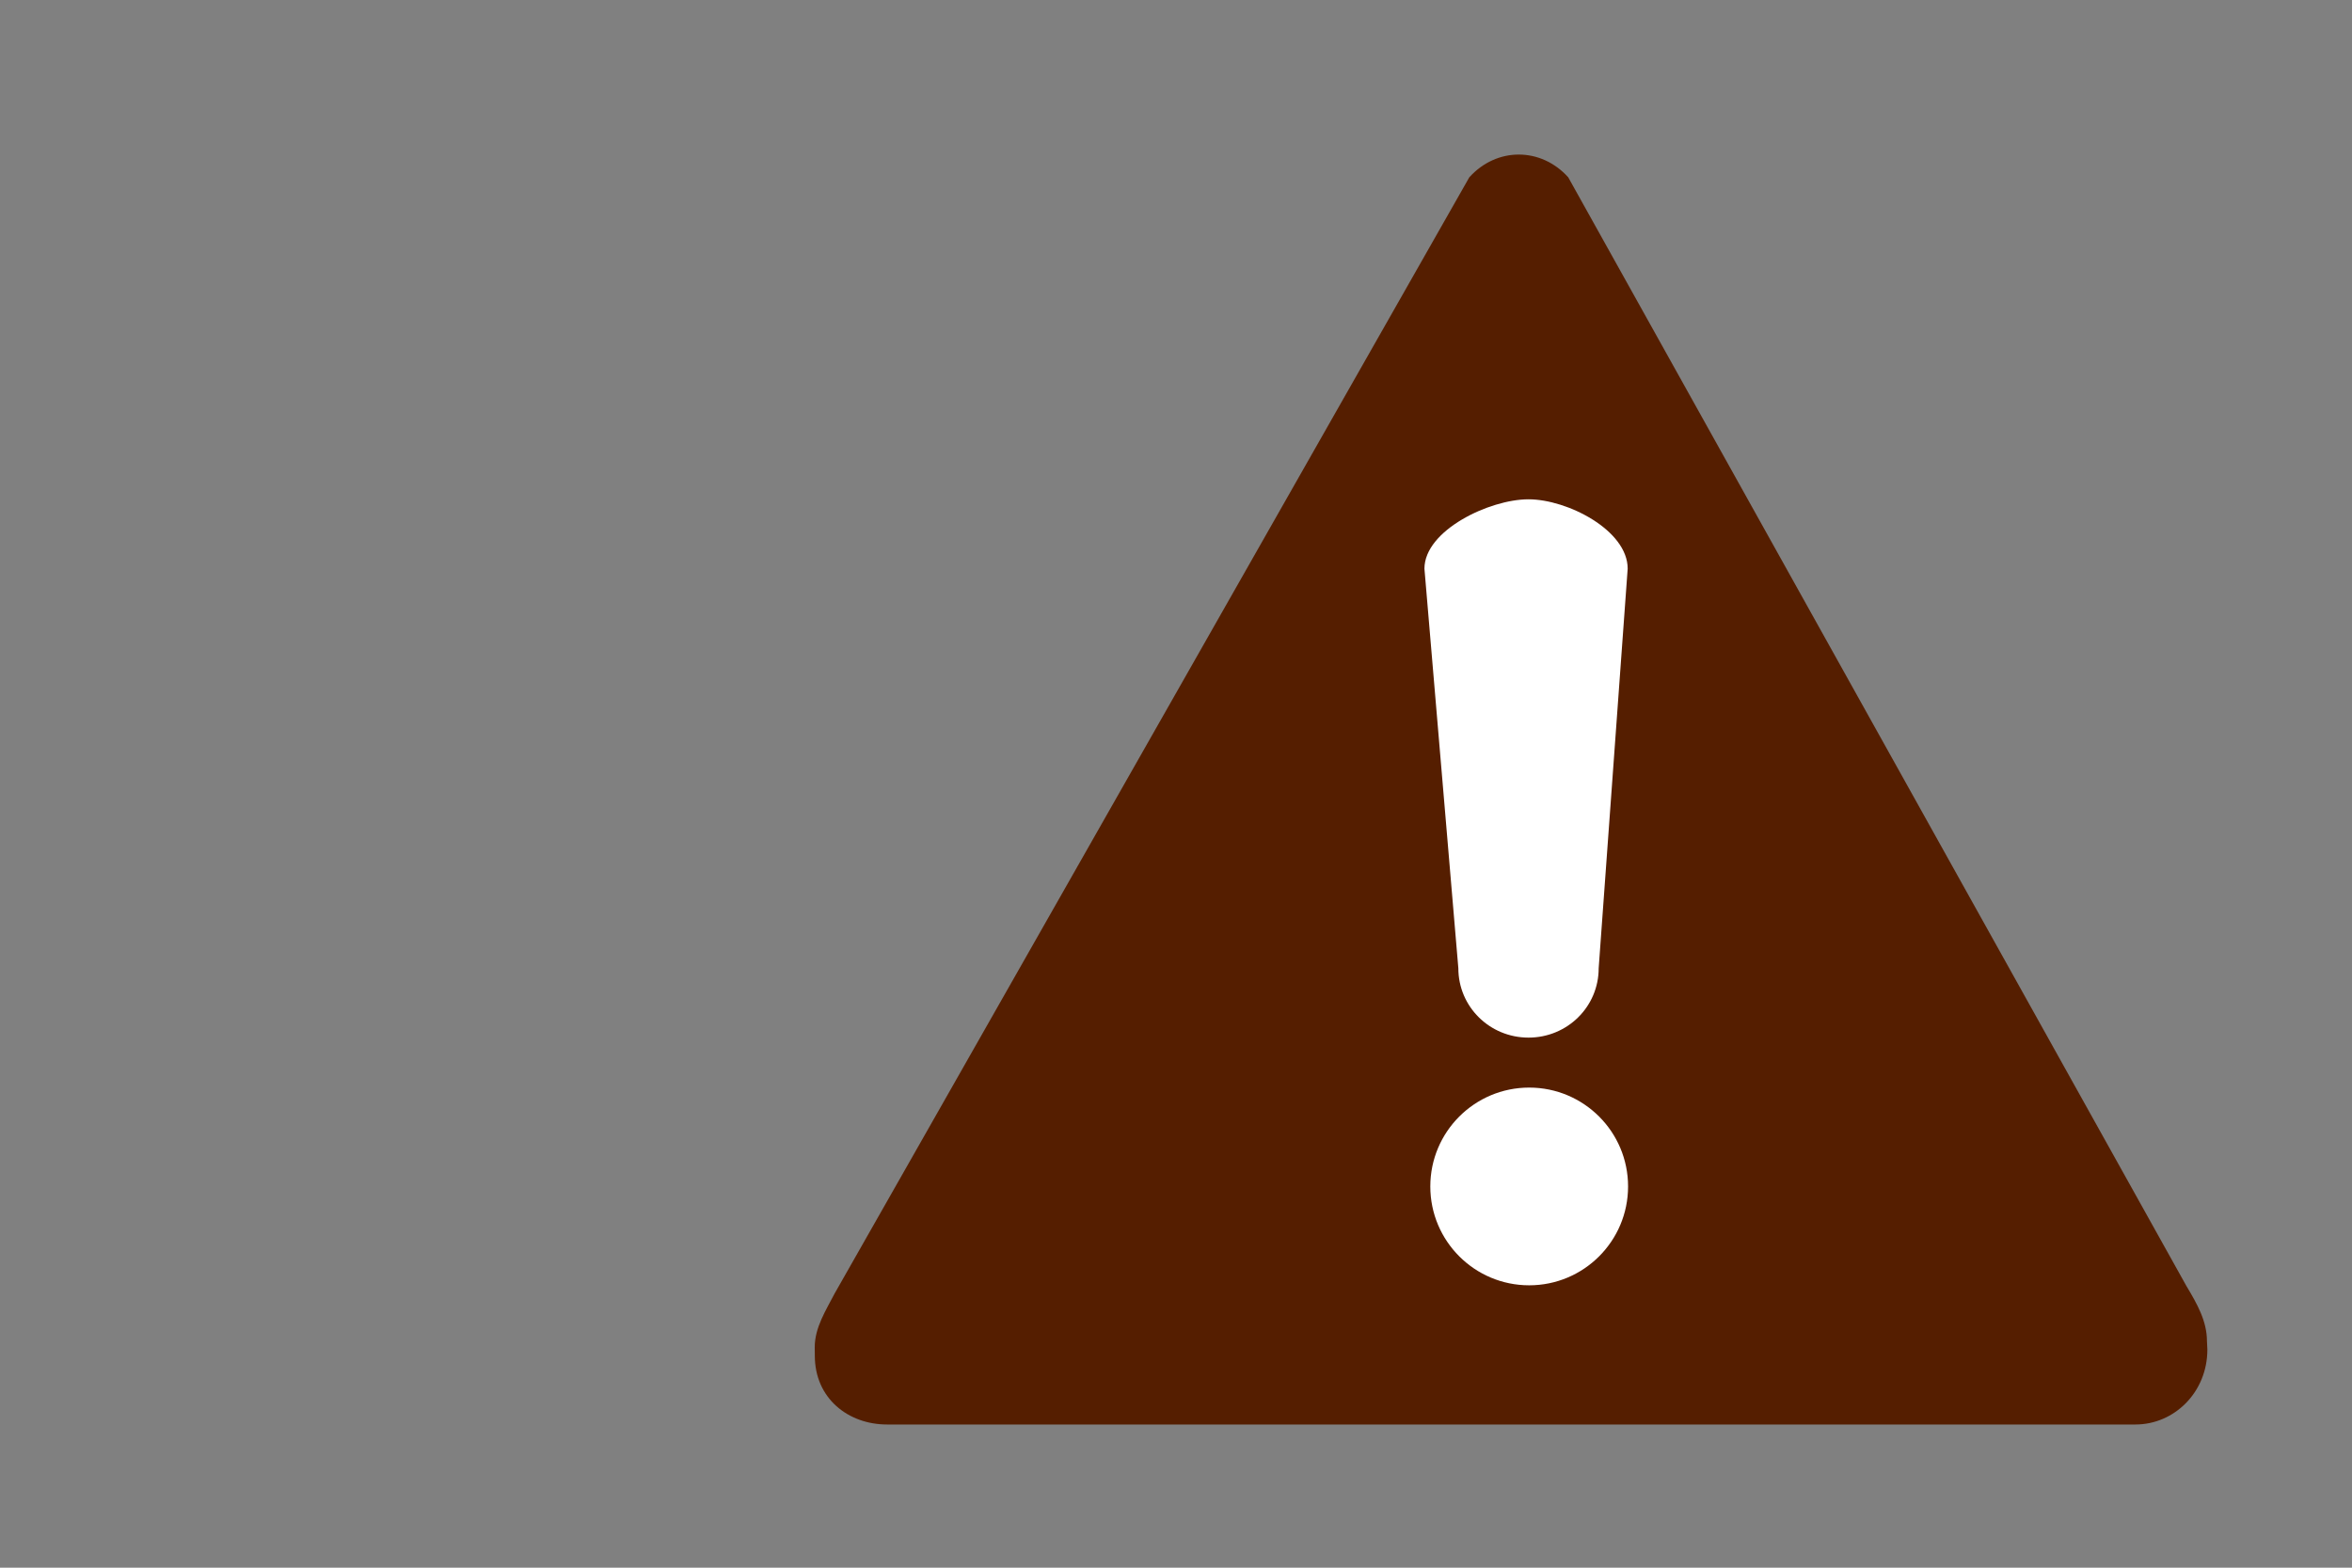 <?xml version="1.0" encoding="UTF-8" standalone="no"?>
<svg
   xmlns:dc="http://purl.org/dc/elements/1.1/"
   xmlns:cc="http://creativecommons.org/ns#"
   xmlns:rdf="http://www.w3.org/1999/02/22-rdf-syntax-ns#"
   xmlns:svg="http://www.w3.org/2000/svg"
   xmlns="http://www.w3.org/2000/svg"
   xmlns:sodipodi="http://sodipodi.sourceforge.net/DTD/sodipodi-0.dtd"
   xmlns:inkscape="http://www.inkscape.org/namespaces/inkscape"
   id="svg2390"
   sodipodi:docname="transferFailed.svg"
   viewBox="0 0 24 16"
   sodipodi:version="0.32"
   version="1.0"
   inkscape:output_extension="org.inkscape.output.svg.inkscape"
   inkscape:version="0.92.4 (5da689c313, 2019-01-14)"
   width="24"
   height="16">
  <rect x="0" y="0" width="24" height="16" fill="#808080" stroke="none"/>
  <title
     id="title2">Transfer of parameter failed</title>
  <defs
     id="defs11" />
  <sodipodi:namedview
     id="base"
     bordercolor="#666666"
     inkscape:pageshadow="2"
     guidetolerance="10"
     pagecolor="#ffffff"
     gridtolerance="10000"
     inkscape:window-height="1017"
     inkscape:zoom="22.4"
     objecttolerance="10"
     showgrid="false"
     borderopacity="1.0"
     inkscape:current-layer="layer1"
     inkscape:cx="9.3632447"
     inkscape:cy="12.112263"
     inkscape:window-y="-8"
     inkscape:window-x="1912"
     inkscape:window-width="1920"
     inkscape:pageopacity="0.0"
     inkscape:document-units="px"
     inkscape:document-rotation="0"
     inkscape:window-maximized="1" />
  <g
     id="layer1"
     inkscape:label="Layer 1"
     inkscape:groupmode="layer"
     transform="translate(-21.913,-16.984)">
    <g
       id="g2387"
       style="fill:#551e00;stroke:none;stroke-opacity:1;fill-opacity:1"
       inkscape:export-ydpi="90"
       inkscape:export-filename="/home/mgsmith/Desktop/warning.png"
       transform="matrix(0.105,0,0,0.105,29.126,17.461)"
       inkscape:export-xdpi="90">
      <path
         id="path2389"
         d="m 12.473,121.08 c -0.914,1.76 -1.991,3.41 -1.991,5.34 l 0.009,0.81 c 0,4.17 3.266,6.69 7.02,6.69 h 121.32 c 3.76,0 6.99,-3.12 6.99,-7.29 l -0.04,-0.81 c 0,-1.94 -0.95,-3.62 -1.99,-5.35 L 83.707,12.69 C 81.052,9.744 76.748,9.744 74.093,12.694 l -61.619,108.39 z"
         style="fill:#551e00;stroke:none;stroke-width:6.831;stroke-opacity:1;fill-opacity:1"
         sodipodi:nodetypes="ccccccccccc" />
    </g>
    <circle
       id="path2393"
       style="fill:#ffffff;stroke-width:0.126;fill-opacity:1"
       inkscape:export-ydpi="90"
       inkscape:export-filename="/home/mgsmith/Desktop/warning.png"
       inkscape:export-xdpi="90"
       cx="37.517"
       cy="29.093"
       r="1.009" />
    <path
       id="path2395"
       style="fill:#ffffff;stroke-width:0.232;fill-opacity:1"
       d="m 37.51,22.08 c 0.397,0 1.012,0.316 1.012,0.708 l -0.296,4.078 c 0,0.392 -0.319,0.708 -0.716,0.708 -0.397,0 -0.716,-0.316 -0.716,-0.708 l -0.346,-4.078 c 0,-0.392 0.665,-0.708 1.061,-0.708 z"
       inkscape:export-ydpi="90"
       sodipodi:nodetypes="cccsccc"
       inkscape:export-filename="/home/mgsmith/Desktop/warning.png"
       inkscape:export-xdpi="90" />
  </g>
</svg>
